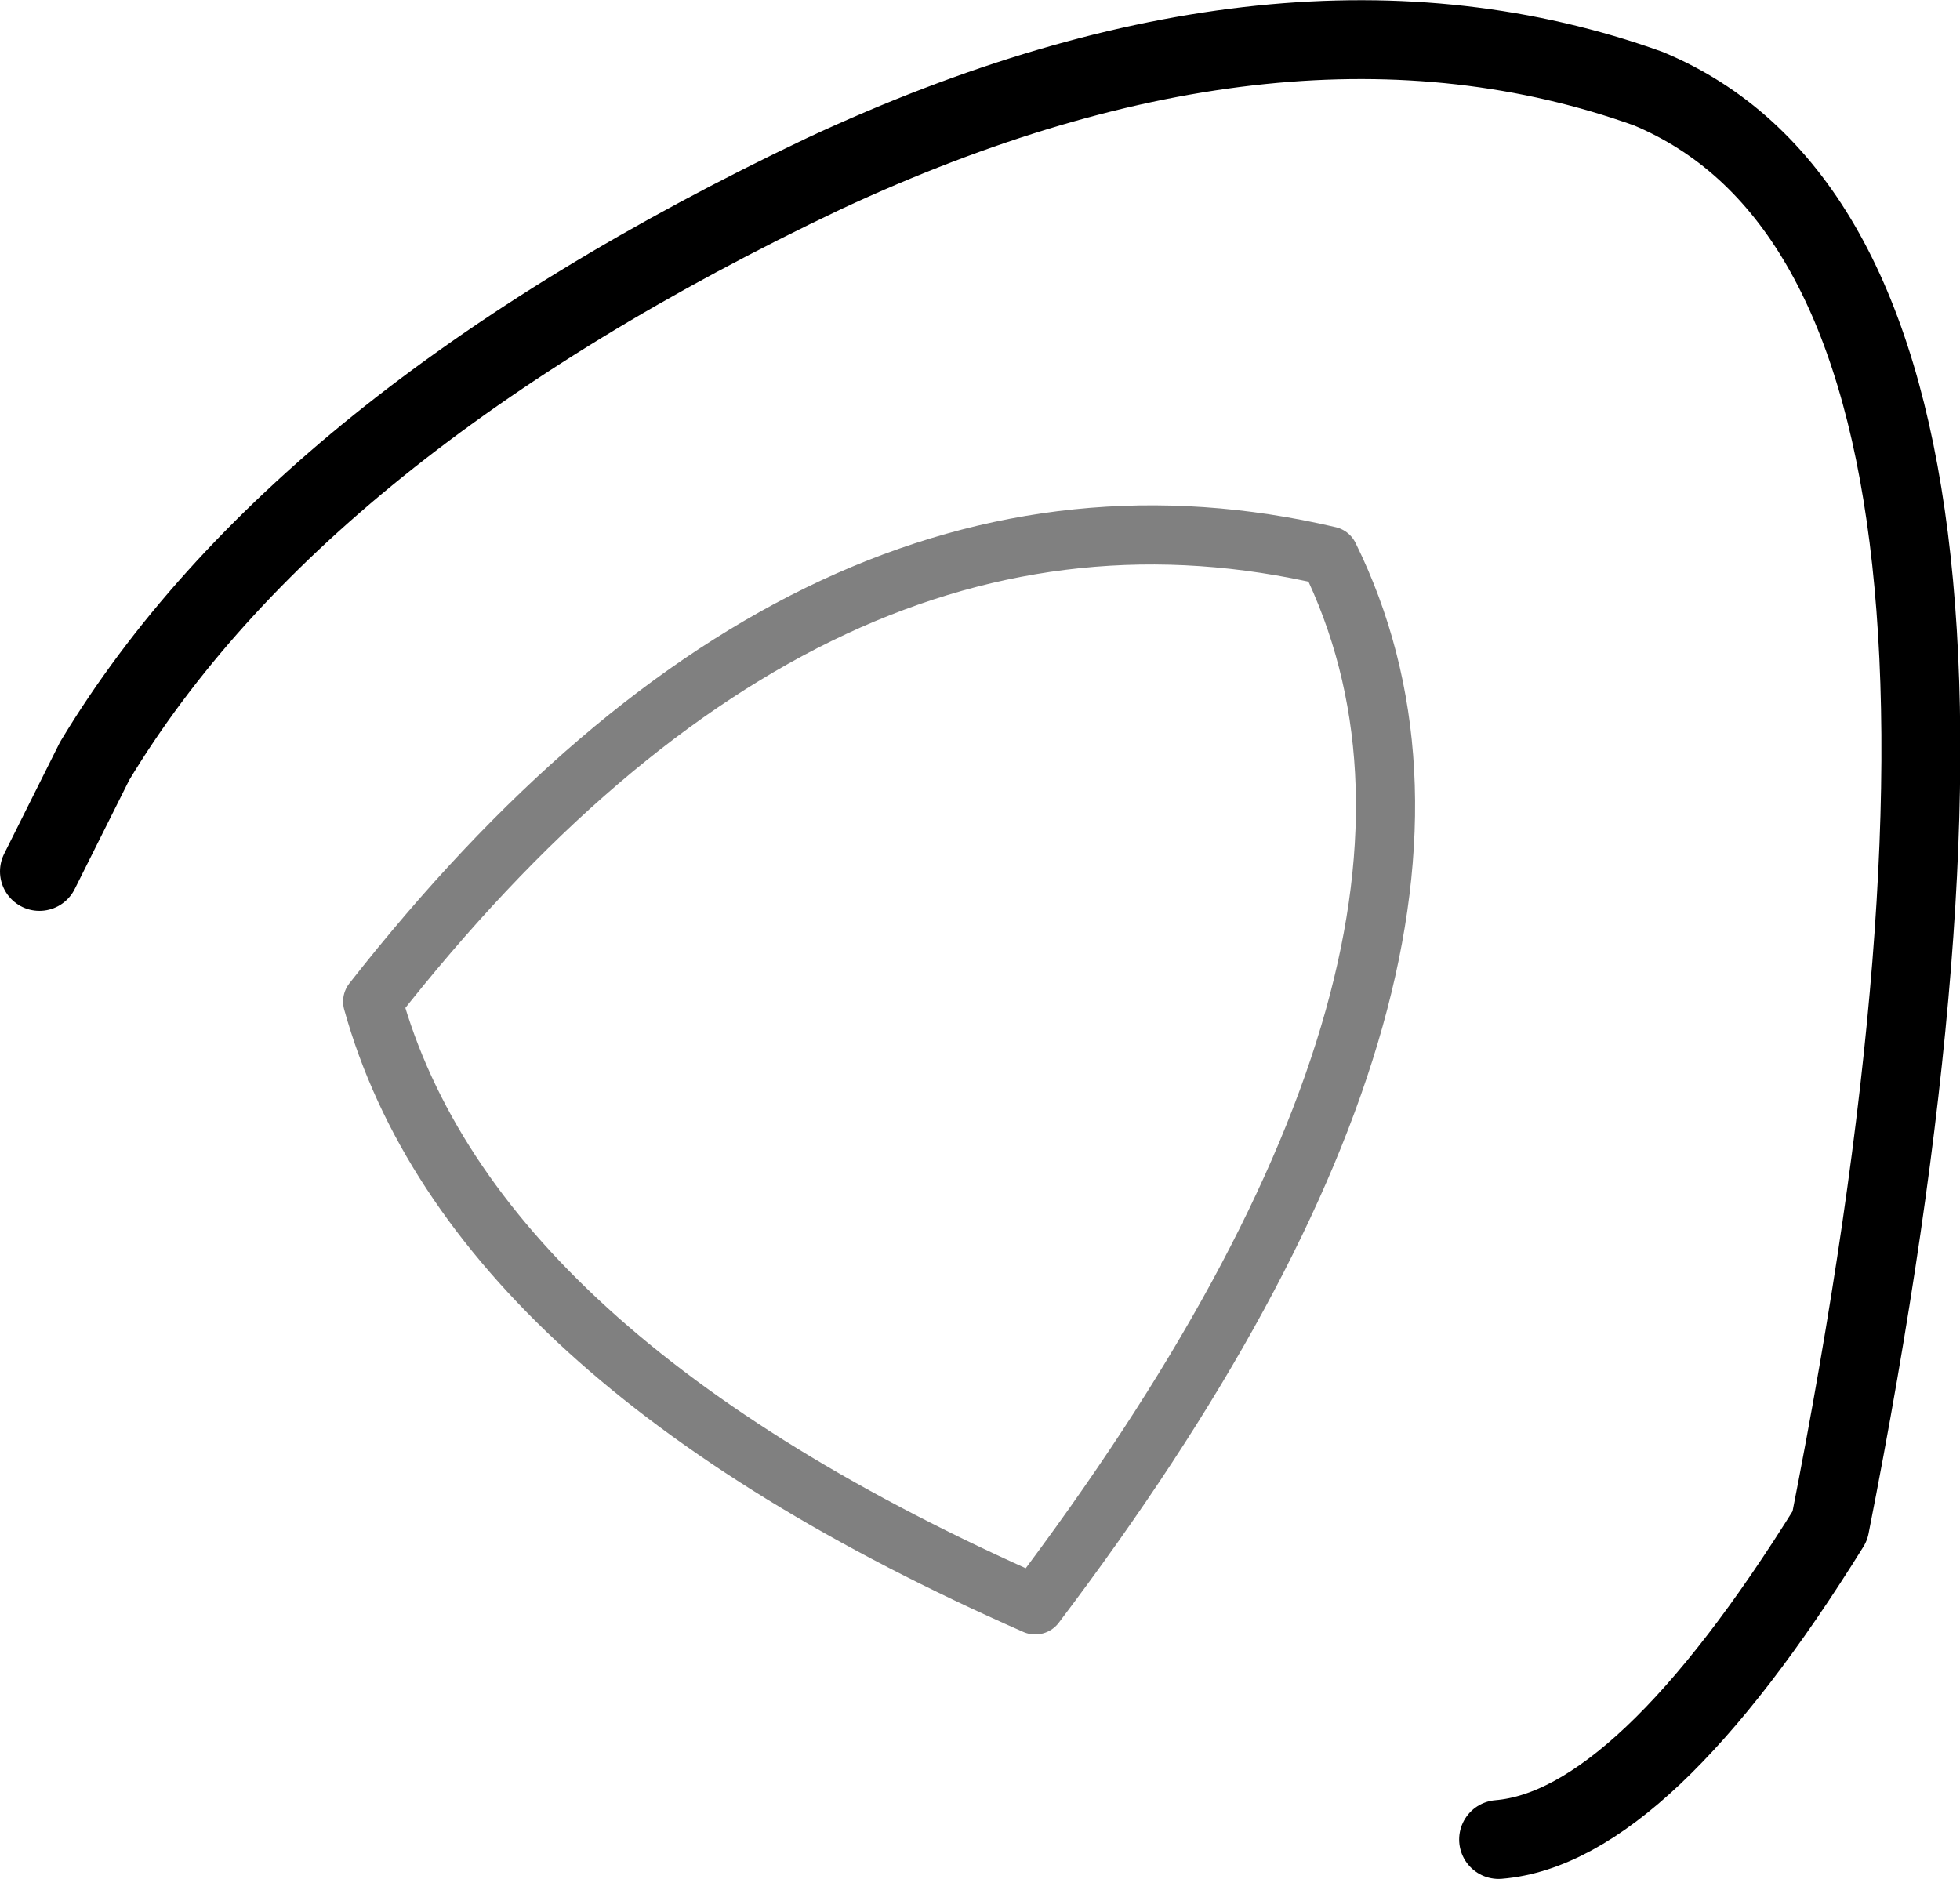 <?xml version="1.0" encoding="UTF-8" standalone="no"?>
<svg xmlns:ffdec="https://www.free-decompiler.com/flash" xmlns:xlink="http://www.w3.org/1999/xlink" ffdec:objectType="shape" height="47.65px" width="49.7px" xmlns="http://www.w3.org/2000/svg">
  <g transform="matrix(1.0, 0.0, 0.0, 1.0, 0.95, 106.2)">
    <path d="M0.05 -84.1 L1.45 -86.9 Q6.6 -95.45 19.95 -101.8 31.65 -107.25 40.85 -103.95 51.75 -99.4 45.45 -67.5 40.7 -59.85 37.05 -59.55" fill="none" stroke="#000000" stroke-linecap="round" stroke-linejoin="round" stroke-width="2.0"/>
    <path d="M8.5 -80.8 Q19.75 -95.15 32.75 -92.1 37.75 -81.95 25.3 -65.5 11.0 -71.8 8.5 -80.8 Z" fill="none" stroke="#000000" stroke-linecap="round" stroke-linejoin="round" stroke-opacity="0.498" stroke-width="1.5"/>
  </g>
</svg>
